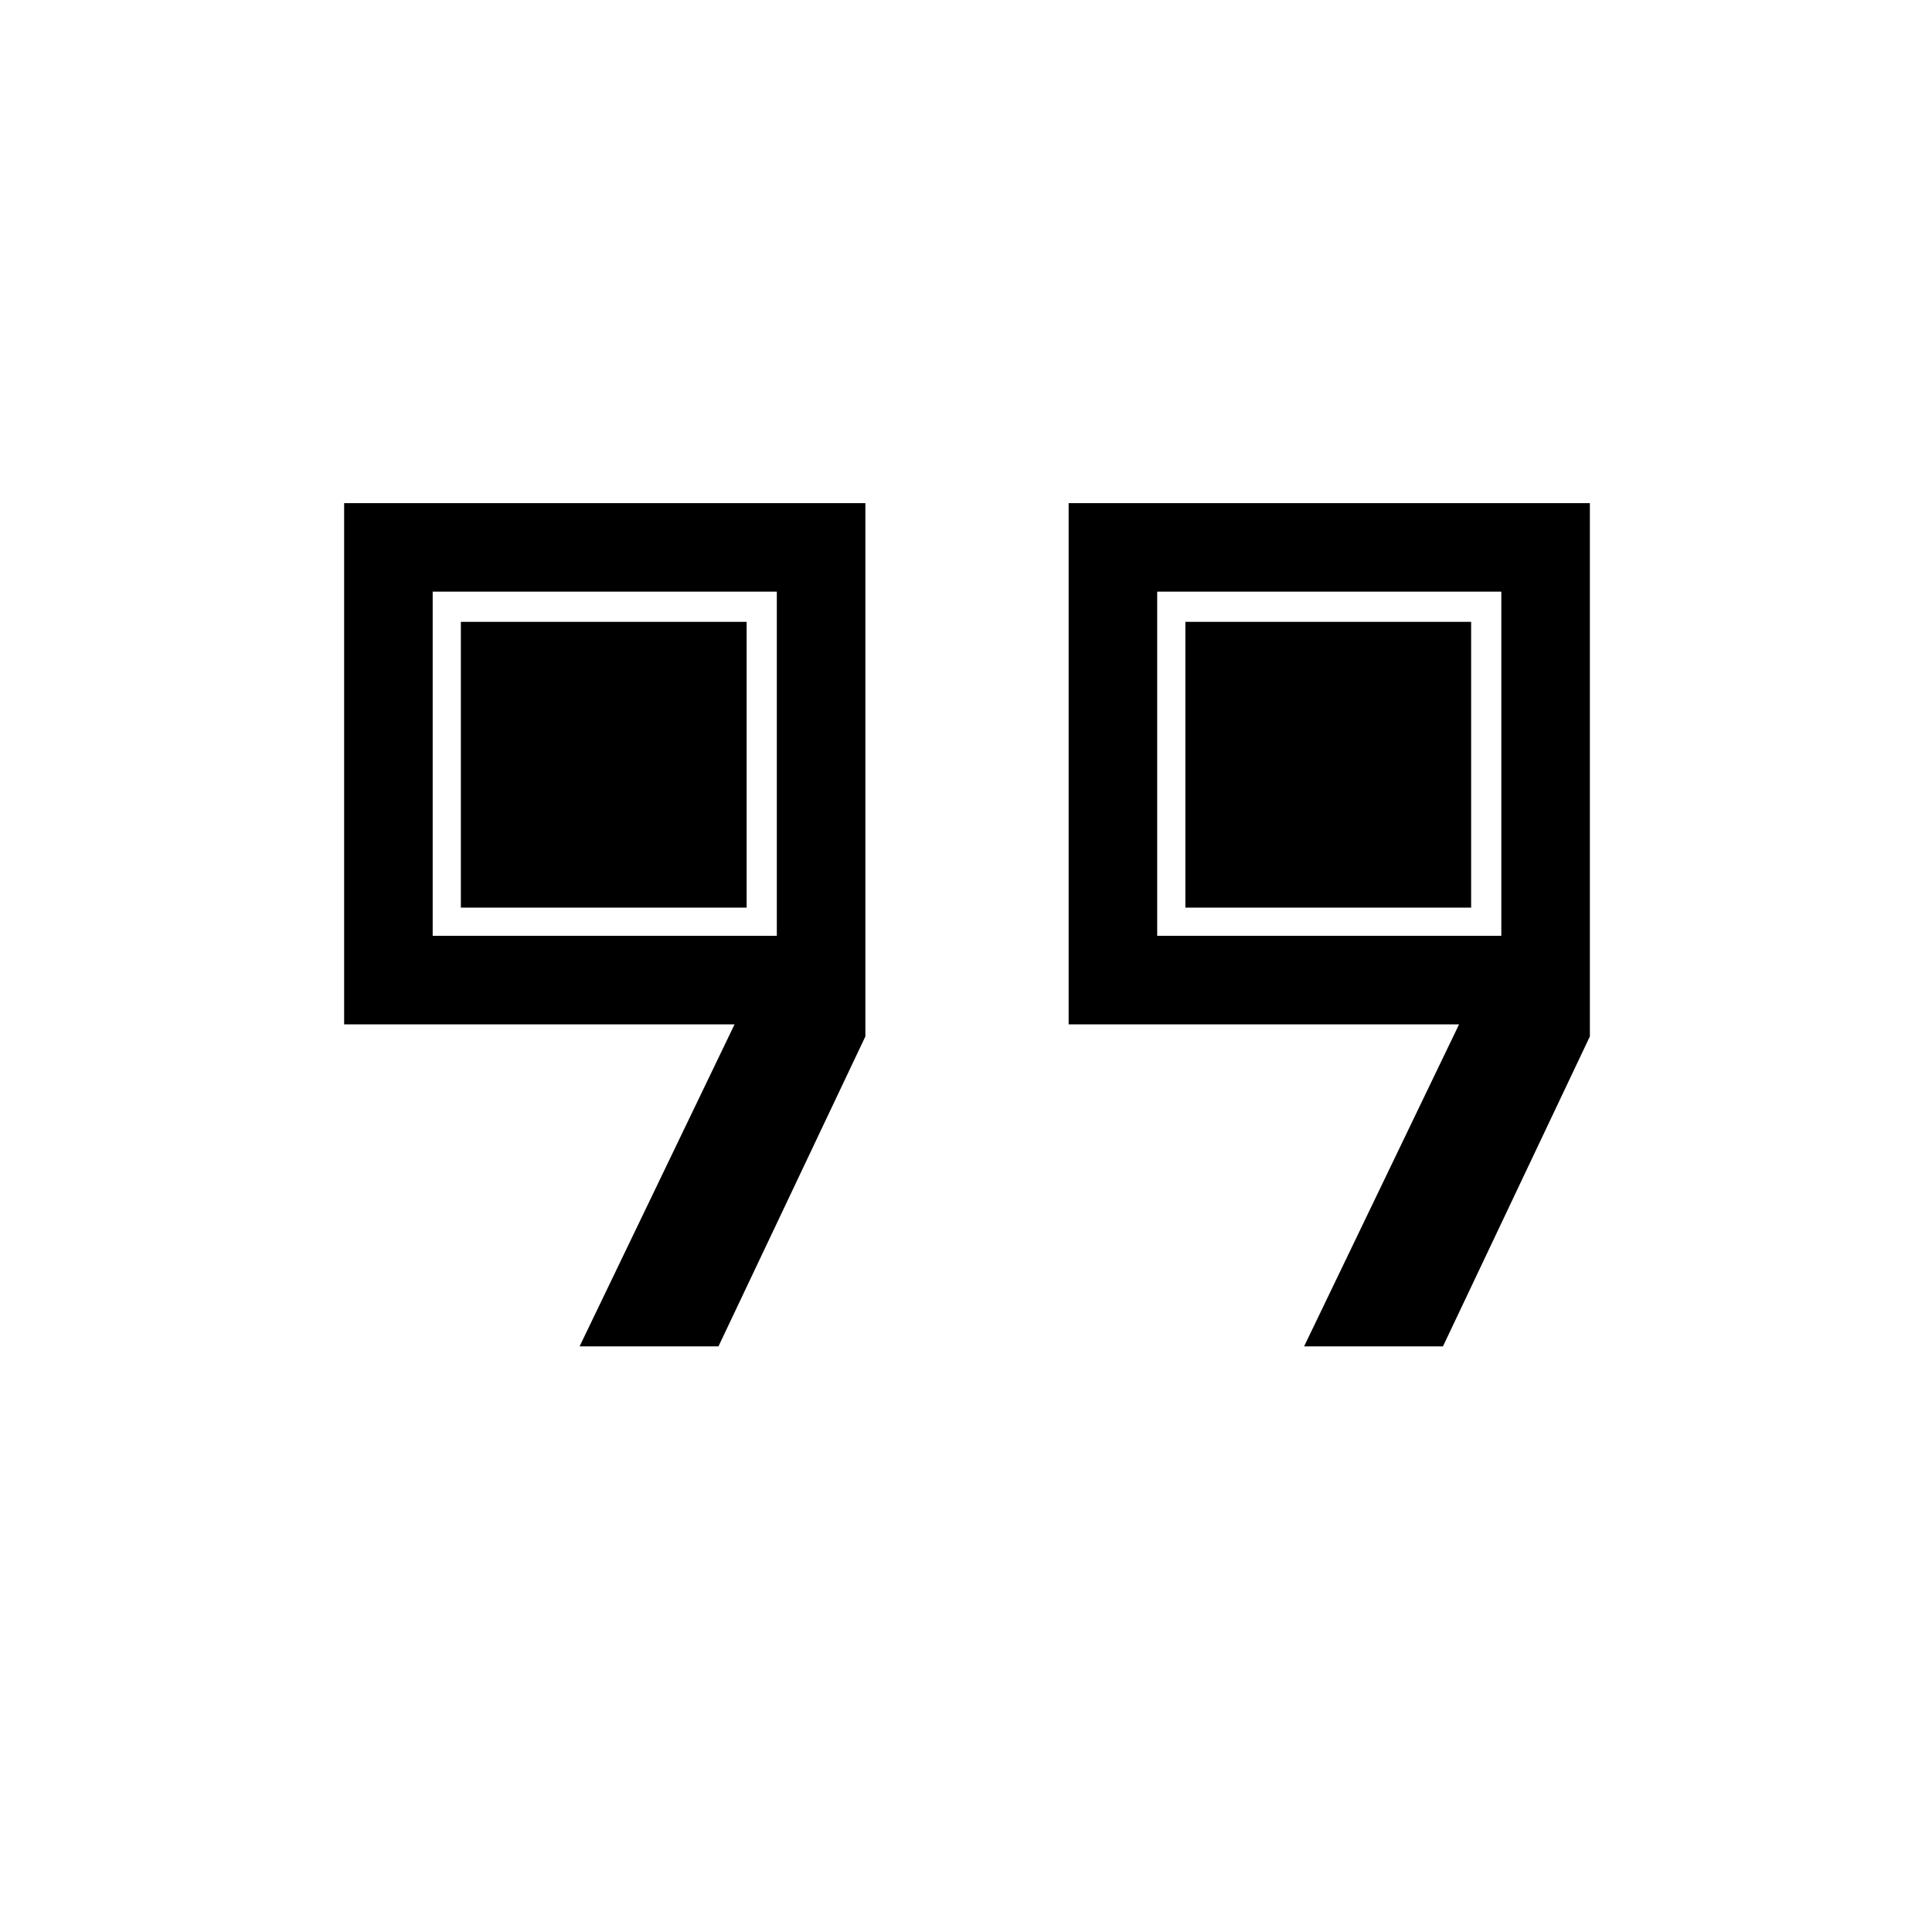 <svg xmlns="http://www.w3.org/2000/svg" height="48" width="48"><path d="M28.75 23.25H37.3V14.7H28.75ZM10.75 23.25H19.3V14.7H10.75ZM32.4 33.45 36.25 25.45H26.55V12.5H39.5V25.75L35.85 33.45ZM14.4 33.45 18.25 25.45H8.55V12.5H21.5V25.75L17.85 33.45ZM11.45 22.55V15.45H18.55V22.55ZM29.45 22.55V15.45H36.55V22.55Z"/></svg>
